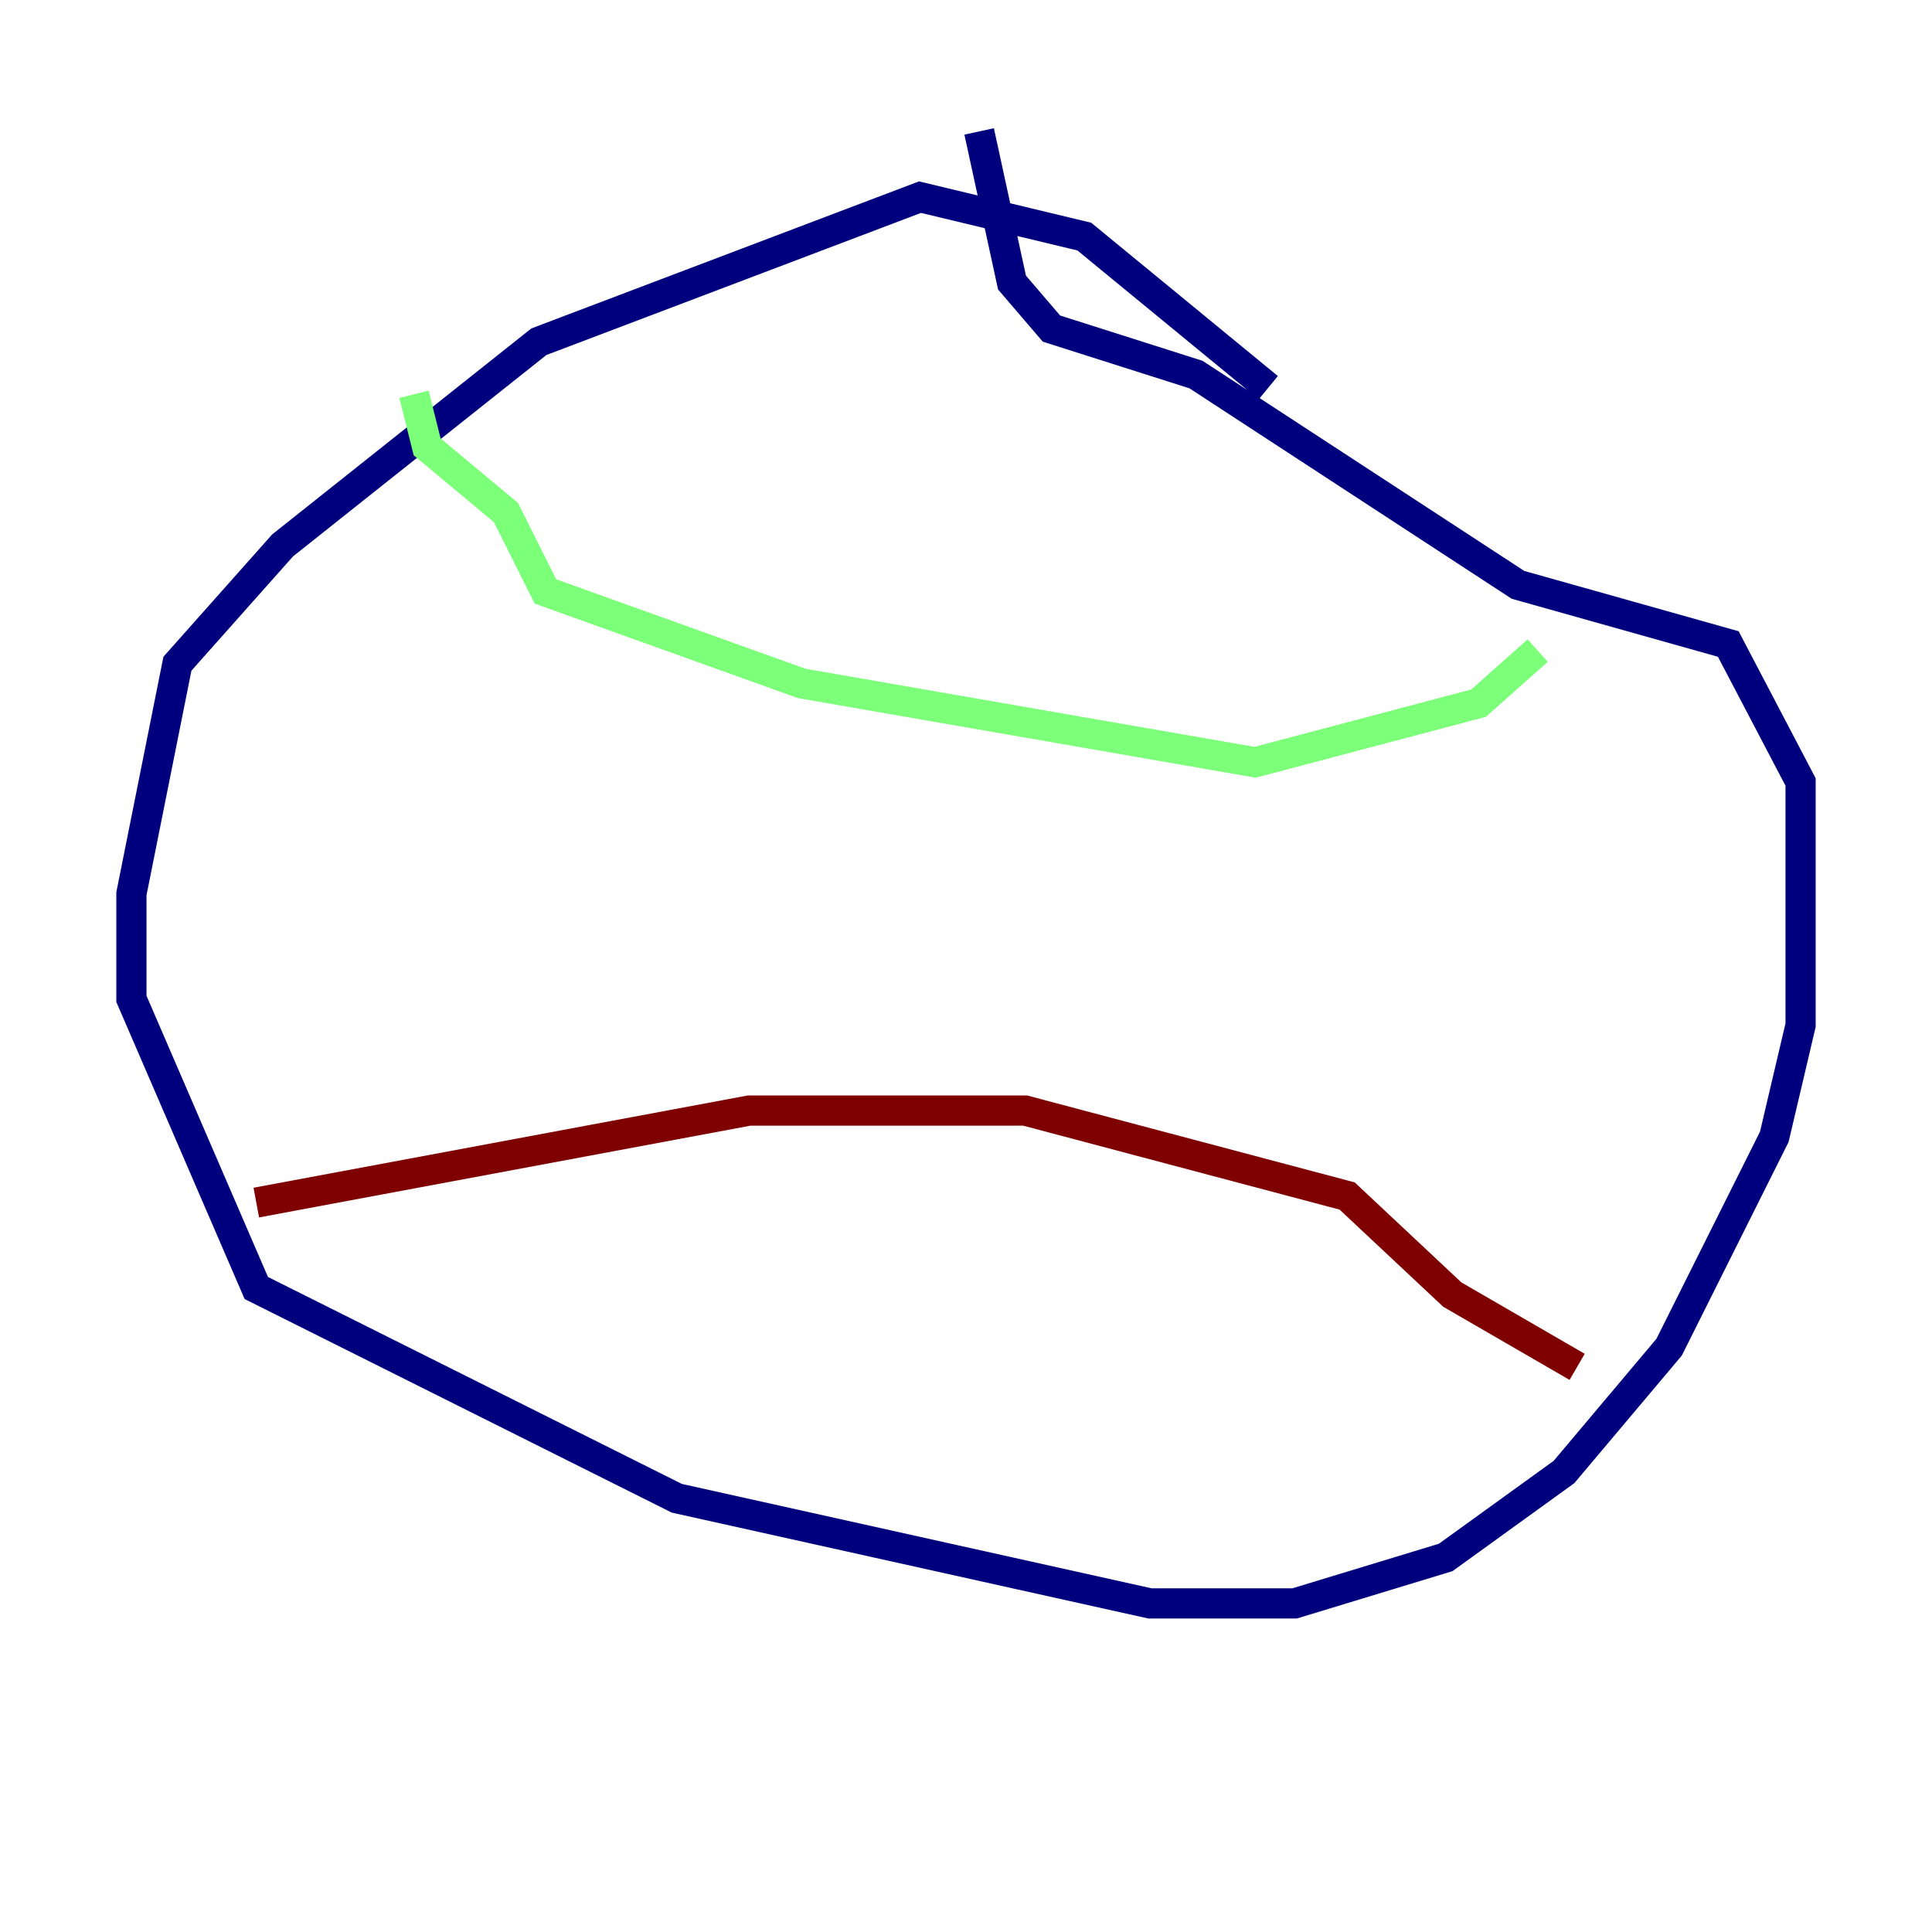 <?xml version="1.0" encoding="utf-8" ?>
<svg baseProfile="tiny" height="128" version="1.2" viewBox="0,0,128,128" width="128" xmlns="http://www.w3.org/2000/svg" xmlns:ev="http://www.w3.org/2001/xml-events" xmlns:xlink="http://www.w3.org/1999/xlink"><defs /><polyline fill="none" points="84.027,25.687 71.837,15.674 60.952,13.061 35.701,22.64 18.721,36.136 11.755,43.973 8.707,59.211 8.707,66.177 16.98,85.333 44.843,99.265 76.191,106.231 85.769,106.231 95.782,103.184 103.619,97.524 110.585,89.252 117.551,75.32 119.293,67.918 119.293,51.809 114.503,42.667 100.571,38.748 79.238,24.816 69.66,21.769 67.048,18.721 64.871,8.707" stroke="#00007f" stroke-width="2" /><polyline fill="none" points="27.429,26.122 28.299,29.605 33.524,33.959 36.136,39.184 53.116,45.279 83.156,50.503 97.959,46.585 101.878,43.102" stroke="#7cff79" stroke-width="2" /><polyline fill="none" points="16.98,79.674 49.633,73.578 67.918,73.578 89.252,79.238 96.218,85.769 104.49,90.558" stroke="#7f0000" stroke-width="2" /></svg>
